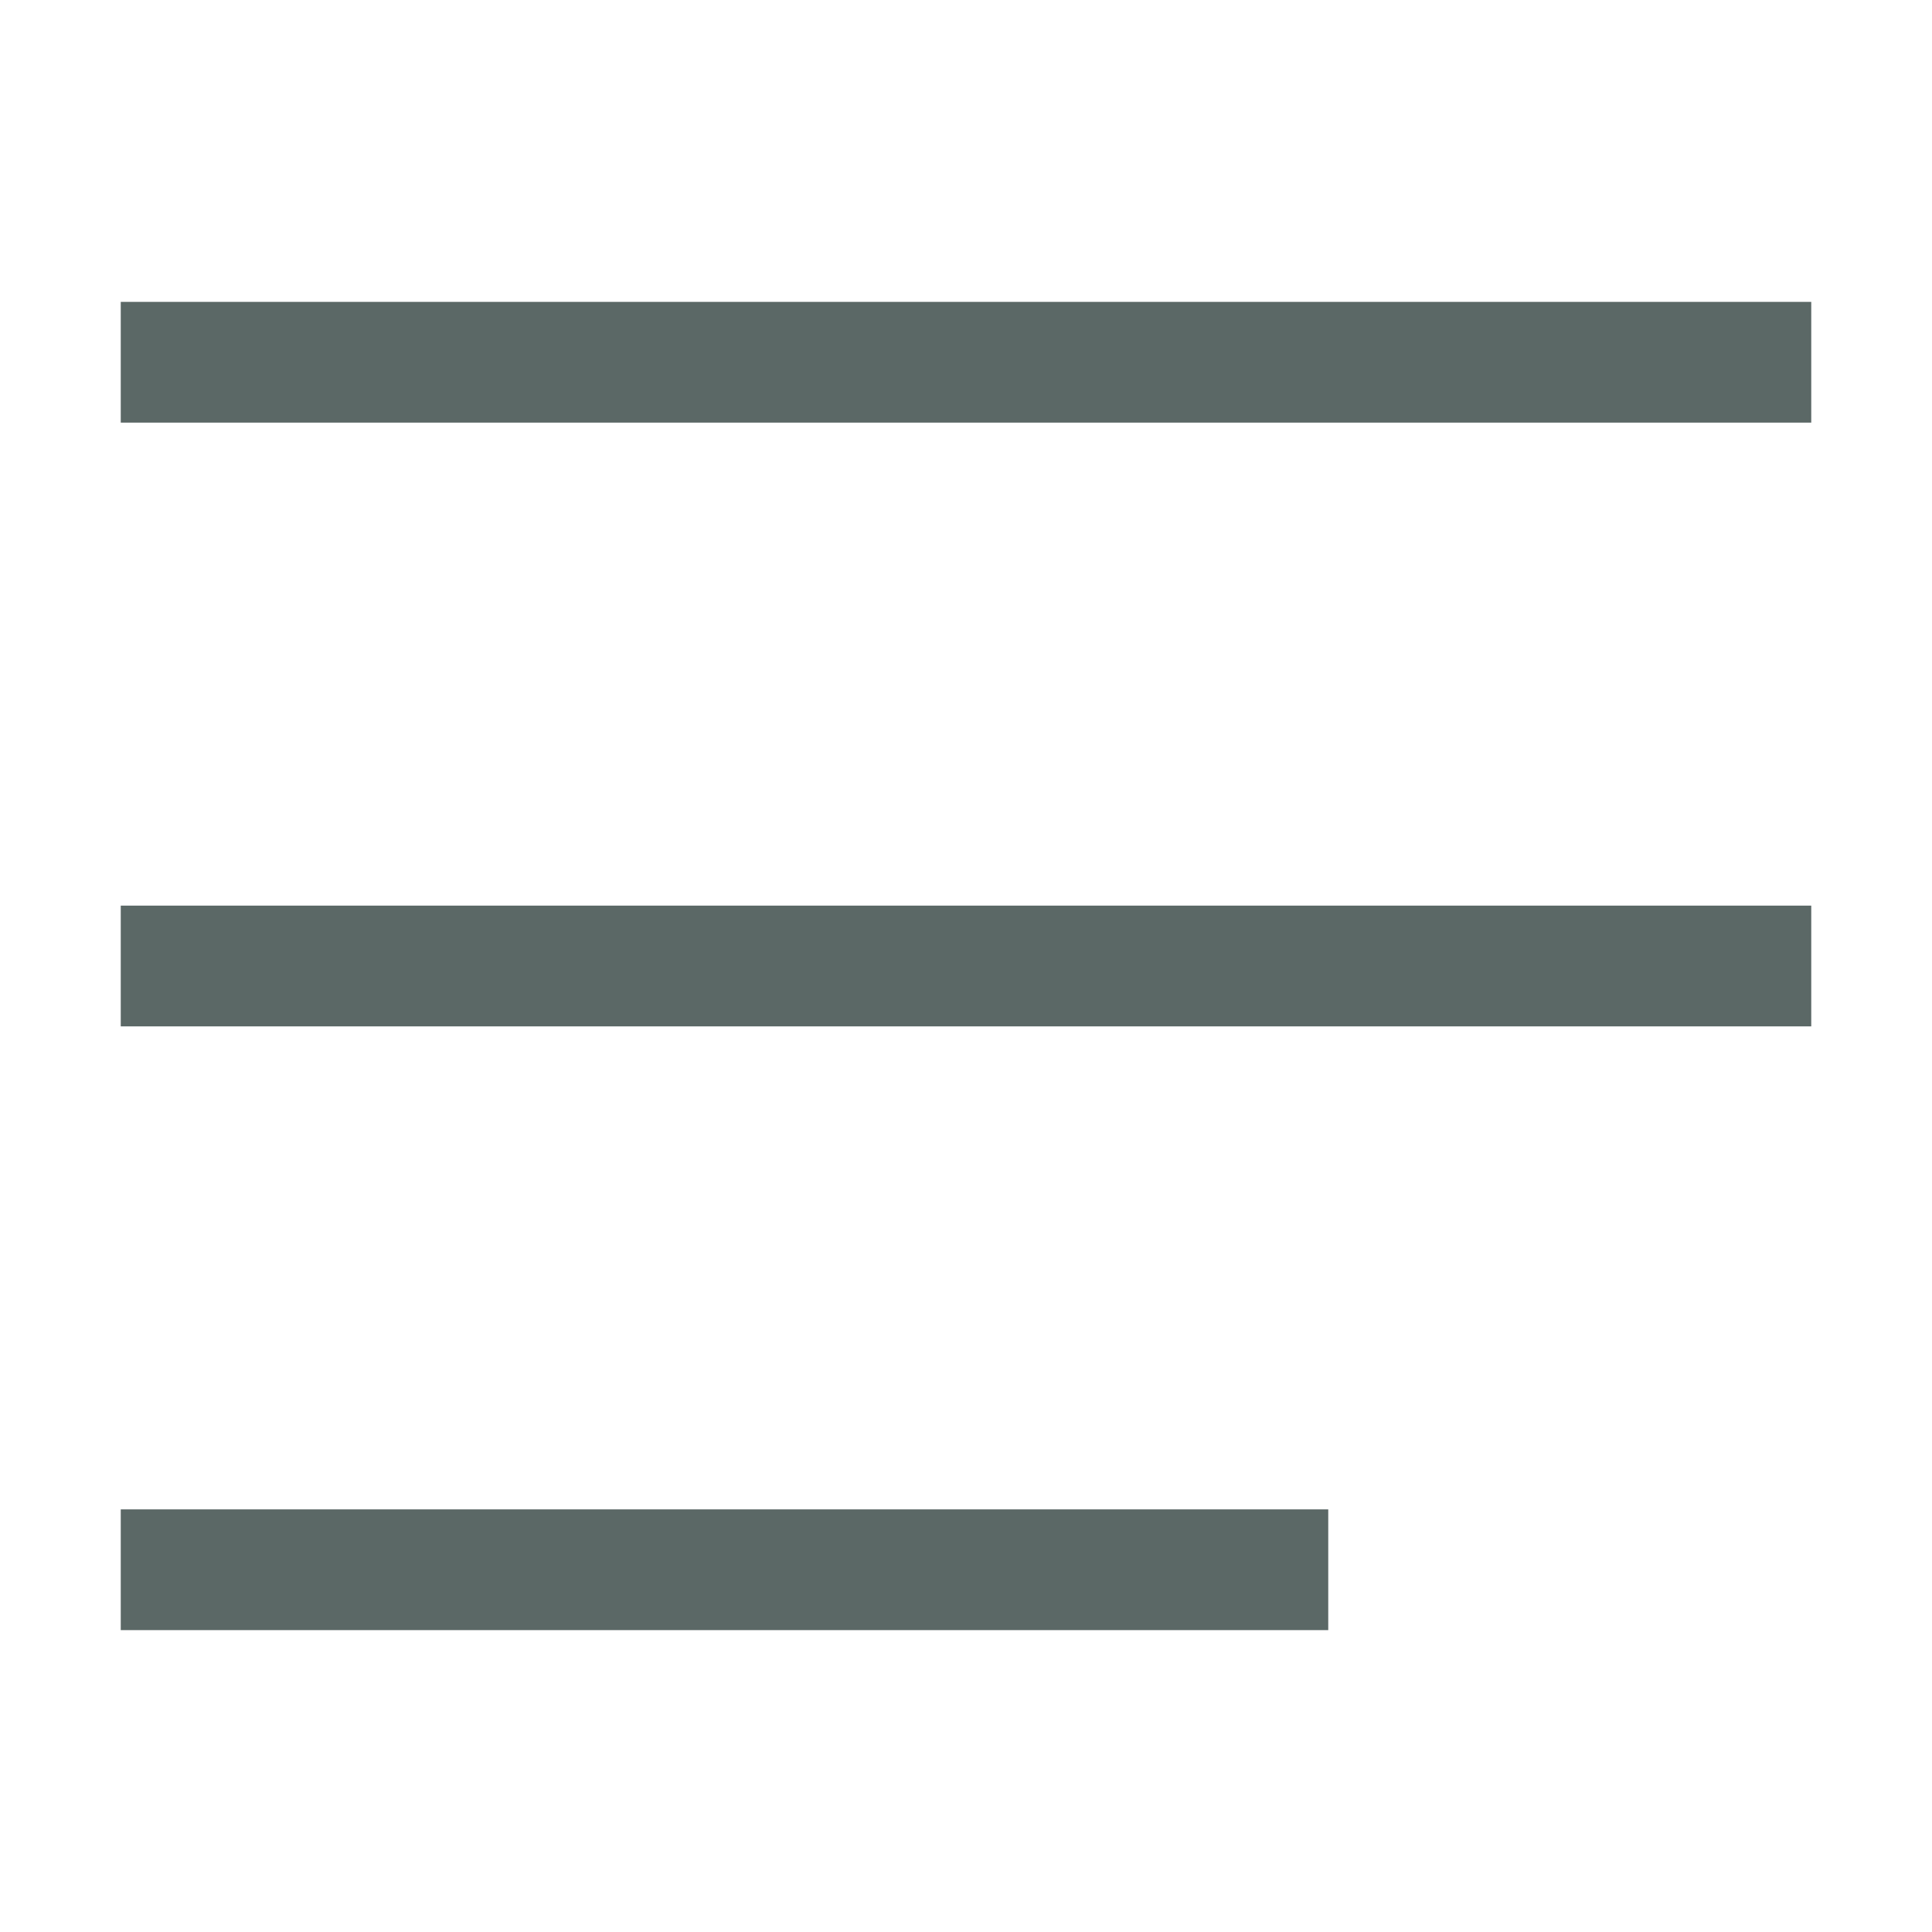 <svg width="32" height="32" viewBox="0 0 32 32" fill="none" xmlns="http://www.w3.org/2000/svg">
  <path d="M22 25H2V27H22V25Z" fill="#5B6866" />
  <path d="M30 15H2V17H30V15Z" fill="#5B6866" />
  <path d="M30 5H2V7H30V5Z" fill="#5B6866" />
</svg>
